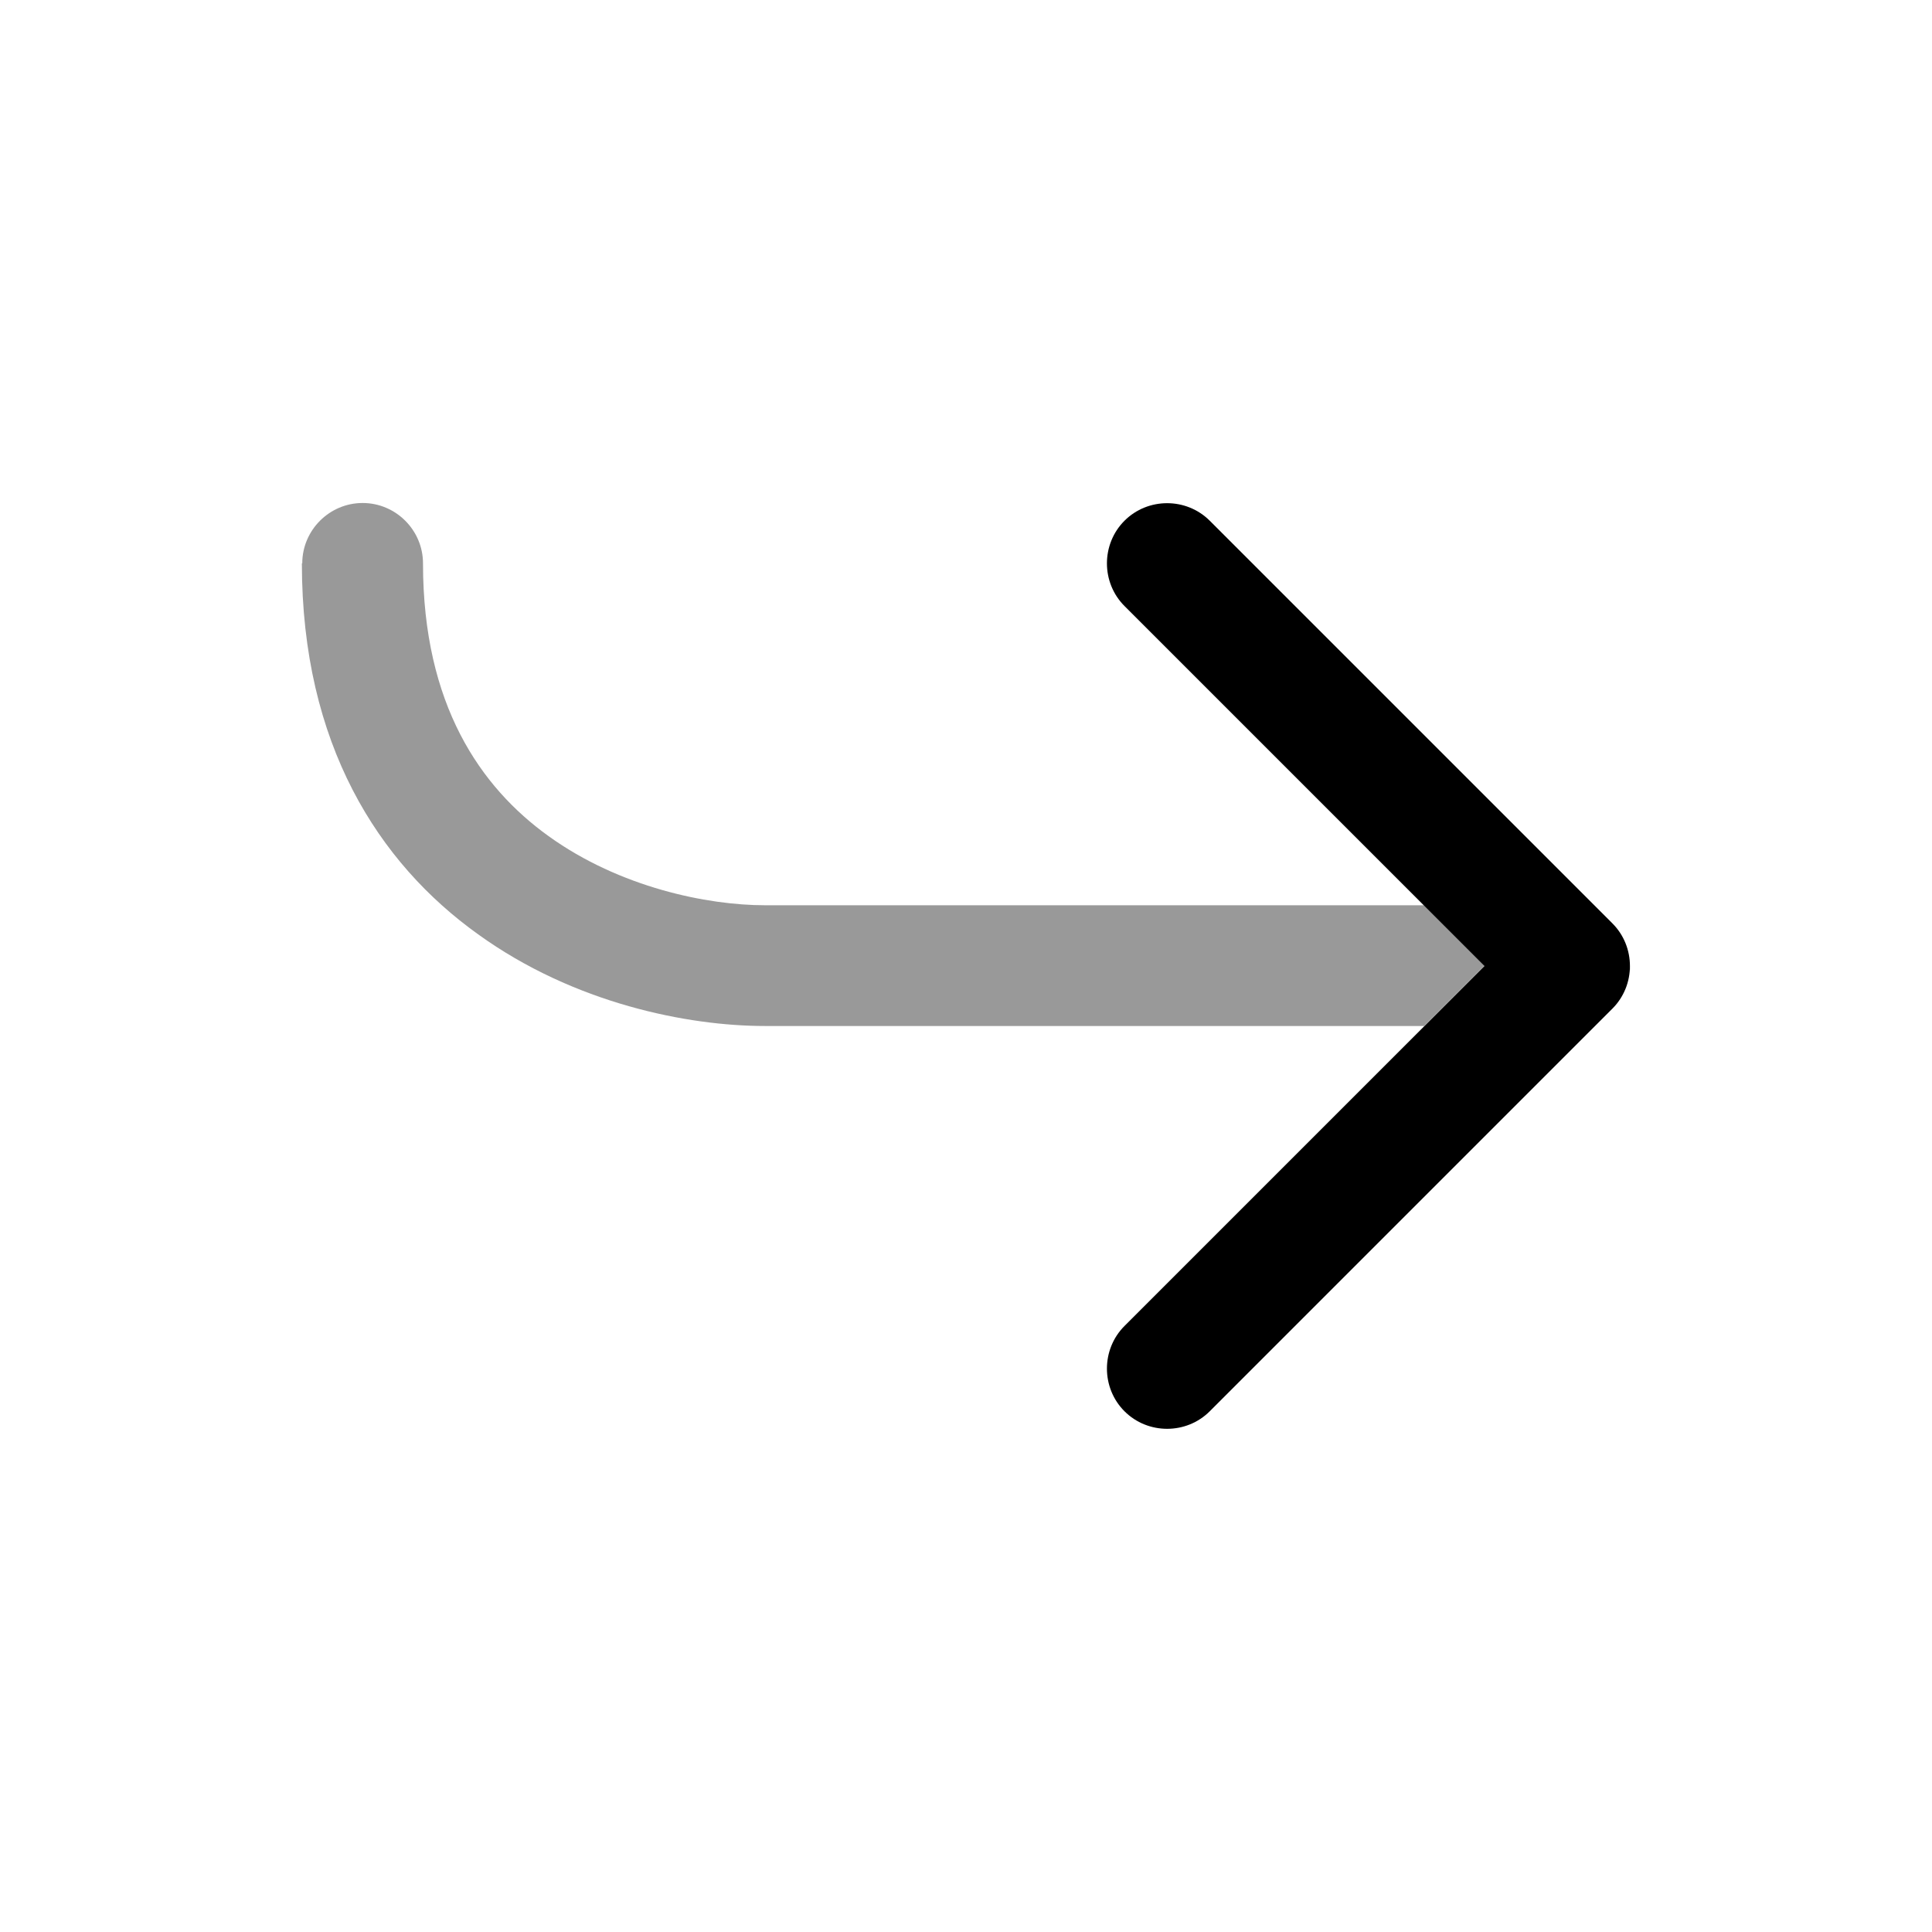 <svg xmlns="http://www.w3.org/2000/svg" viewBox="0 0 512 512"><!--!Font Awesome Pro 6.6.0 by @fontawesome - https://fontawesome.com License - https://fontawesome.com/license (Commercial License) Copyright 2024 Fonticons, Inc.--><path class="fa-secondary" opacity=".4" d="M80 149.3c0 47.9 20.3 79.4 46.7 98.3c25.5 18.4 55.7 24.3 76 24.3l174.7 0 16-16-16-16-174.7 0c-15.2 0-38.4-4.7-57.3-18.3c-18.1-13-33.3-34.9-33.3-72.3c0-8.8-7.2-16-16-16s-16 7.2-16 16zM430.8 262.1c.2-.5 .4-1 .5-1.4c.1-.5 .3-1 .4-1.5c-.2 .9-.5 1.9-.9 2.9zM432 256c0 .6 0 1.1-.1 1.5c0-.5 .1-1 .1-1.5z"/><path class="fa-primary" d="M298 374c6.2 6.2 16.4 6.2 22.6 0L427.3 267.3c6.2-6.2 6.2-16.4 0-22.6L320.6 138c-6.2-6.2-16.4-6.2-22.6 0s-6.2 16.4 0 22.6L393.4 256 298 351.4c-6.2 6.2-6.2 16.4 0 22.6z"/></svg>